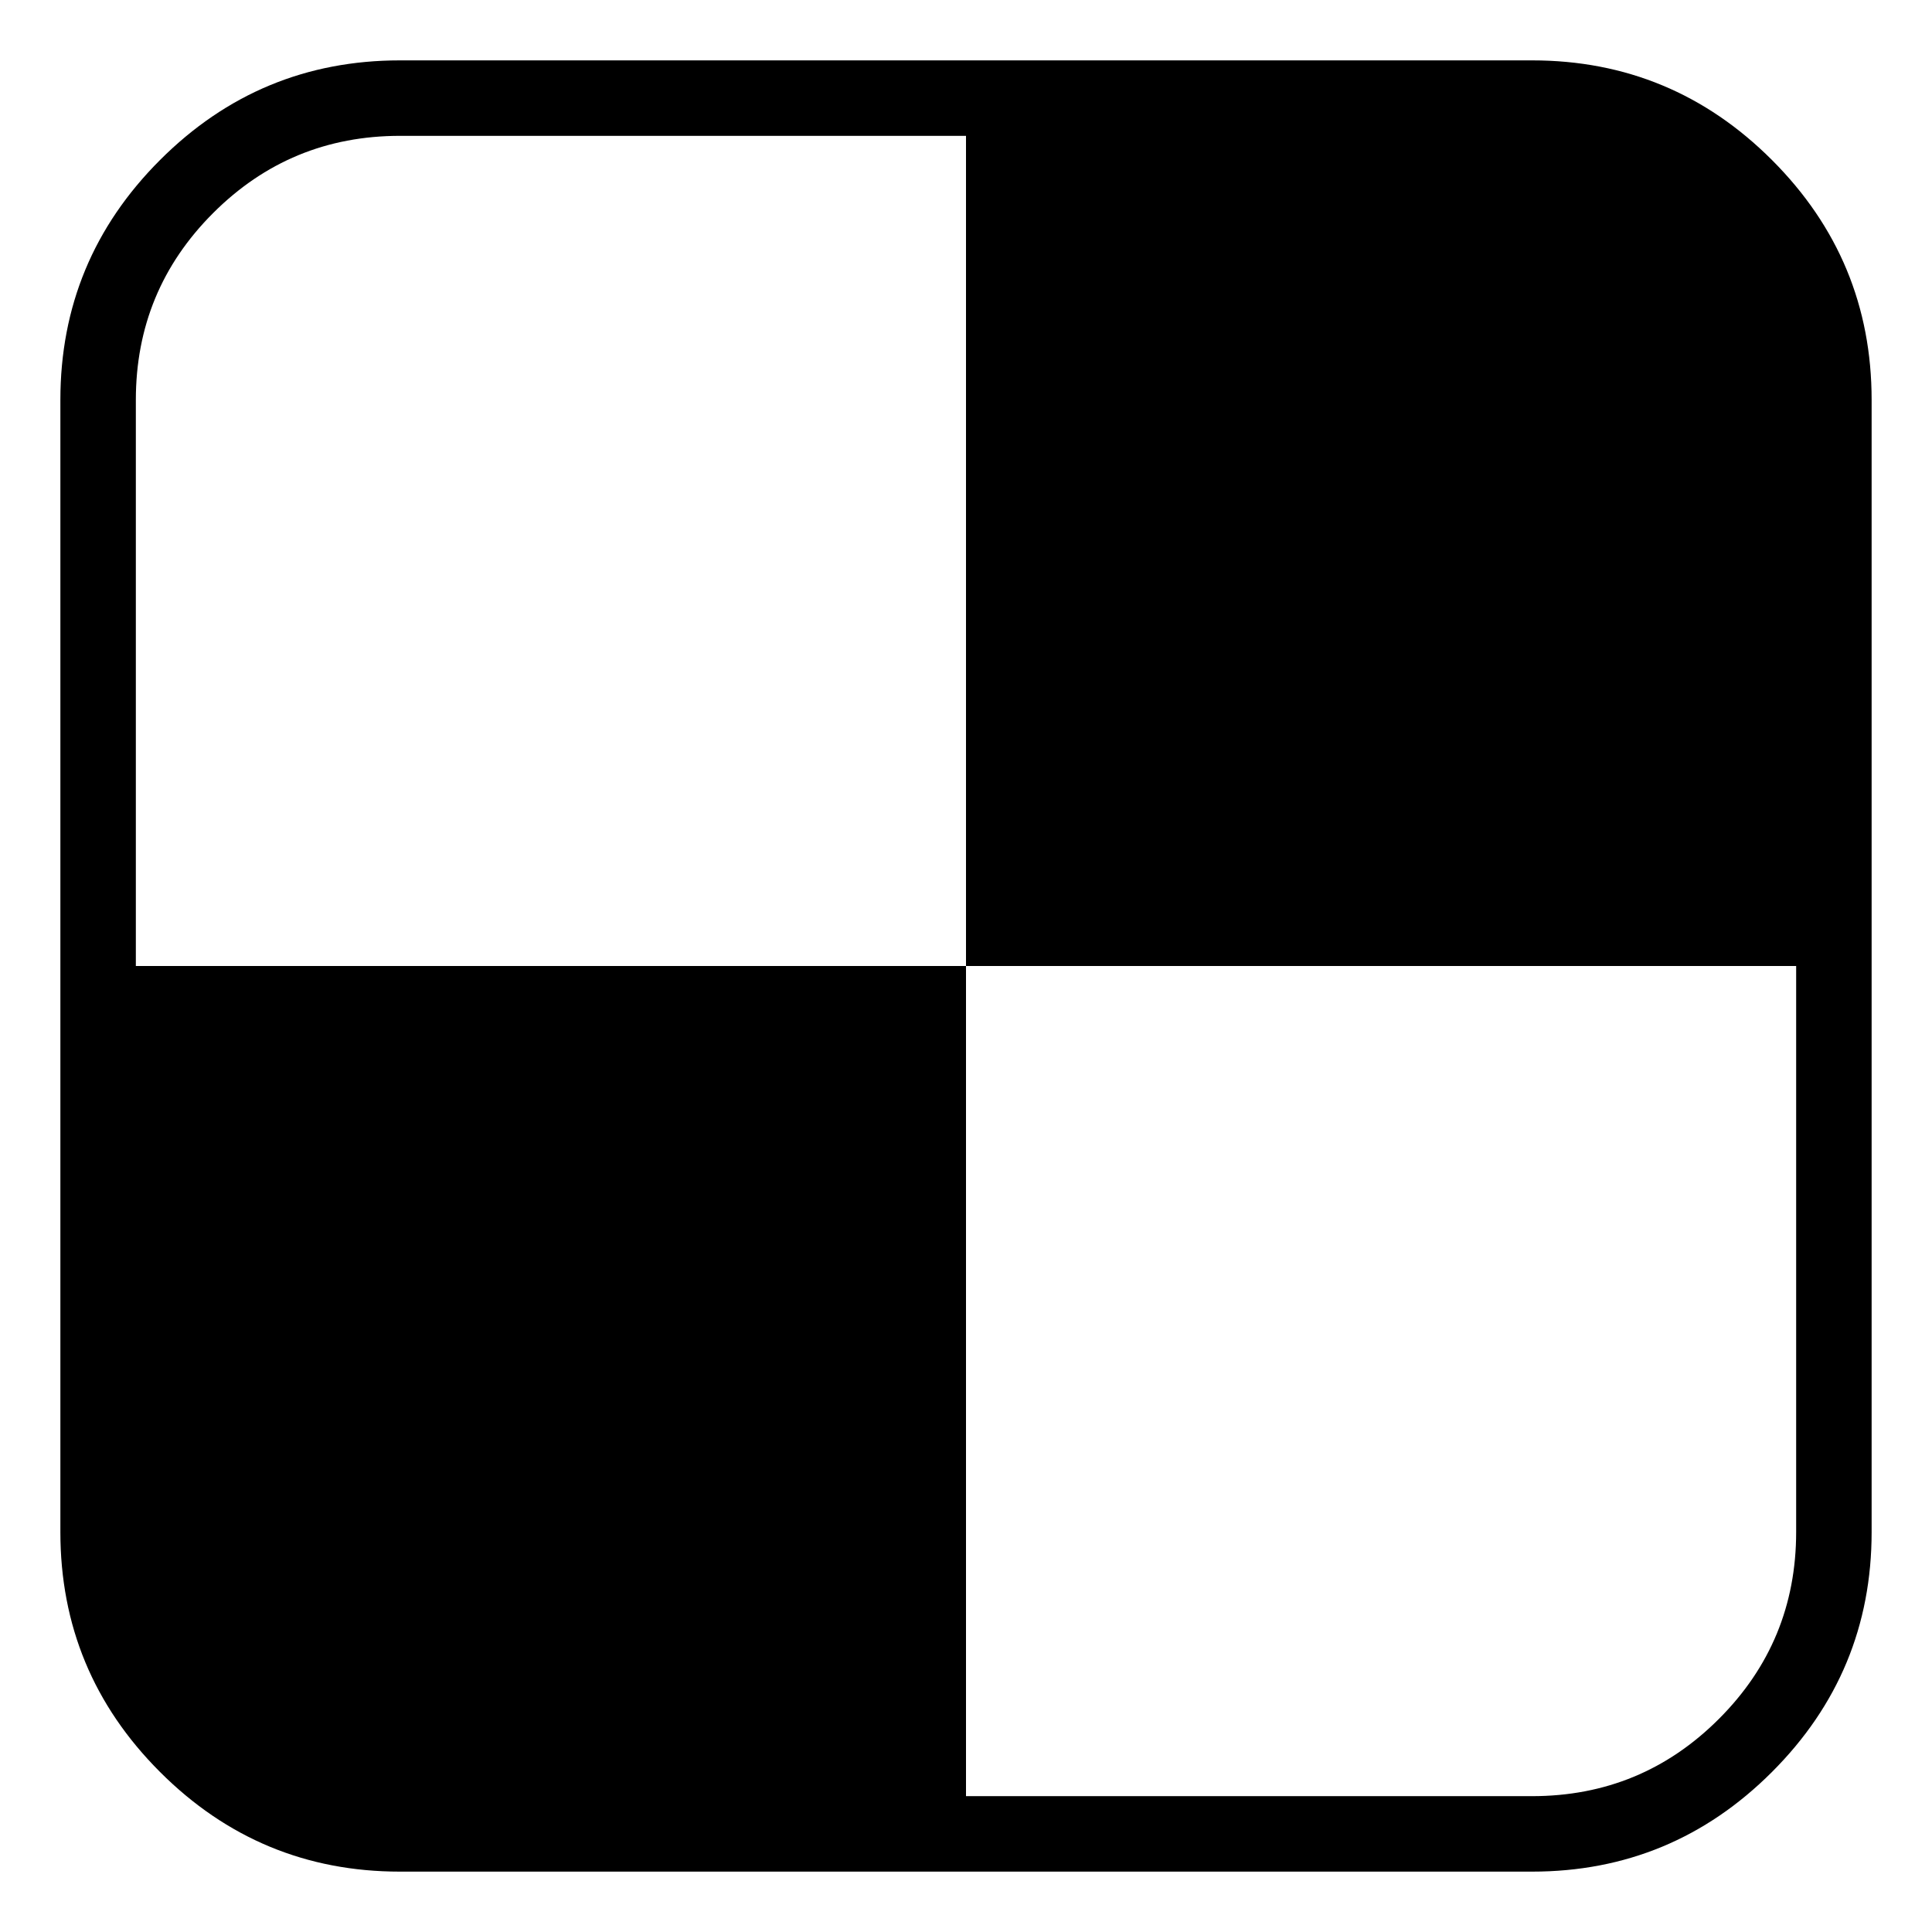 <?xml version="1.0" encoding="UTF-8" standalone="no"?>
<svg
   xmlns:dc="http://purl.org/dc/elements/1.1/"
   xmlns:cc="http://creativecommons.org/ns#"
   xmlns:rdf="http://www.w3.org/1999/02/22-rdf-syntax-ns#"
   xmlns:svg="http://www.w3.org/2000/svg"
   xmlns="http://www.w3.org/2000/svg"
   xmlns:sodipodi="http://sodipodi.sourceforge.net/DTD/sodipodi-0.dtd"
   xmlns:inkscape="http://www.inkscape.org/namespaces/inkscape"
   inkscape:version="1.0 (6e3e5246a0, 2020-05-07)"
   sodipodi:docname="cells.svg"
   id="svg4"
   version="1.1"
   width="64"
   height="64">
  <defs
     id="defs8" />
  <sodipodi:namedview
     inkscape:current-layer="svg4"
     inkscape:window-maximized="0"
     inkscape:window-y="135"
     inkscape:window-x="501"
     inkscape:cy="39.460776"
     inkscape:cx="61.191653"
     inkscape:zoom="5.6071428"
     showgrid="false"
     id="namedview6"
     inkscape:window-height="899"
     inkscape:window-width="1258"
     inkscape:pageshadow="2"
     inkscape:pageopacity="0"
     guidetolerance="10"
     gridtolerance="10"
     objecttolerance="10"
     borderopacity="1"
     bordercolor="#666666"
     pagecolor="#ffffff" />
  <path
     style="fill:#000000;stroke-width:0.039"
     id="path2"
     d="M 59.5,50.75 V 32 H 32 V 4.5 H 13.25 Q 9.617,4.5 7.059,7.059 4.5,9.617 4.5,13.25 V 32 H 32 v 27.5 h 18.75 q 3.633,0 6.191,-2.559 Q 59.5,54.383 59.5,50.75 Z M 62,13.25 v 37.5 q 0,4.648 -3.301,7.949 Q 55.398,62 50.75,62 H 13.25 Q 8.602,62 5.301,58.699 2,55.398 2,50.75 V 13.25 Q 2,8.602 5.301,5.301 8.602,2 13.25,2 h 37.5 Q 55.398,2 58.699,5.301 62,8.602 62,13.25 Z" />
</svg>

